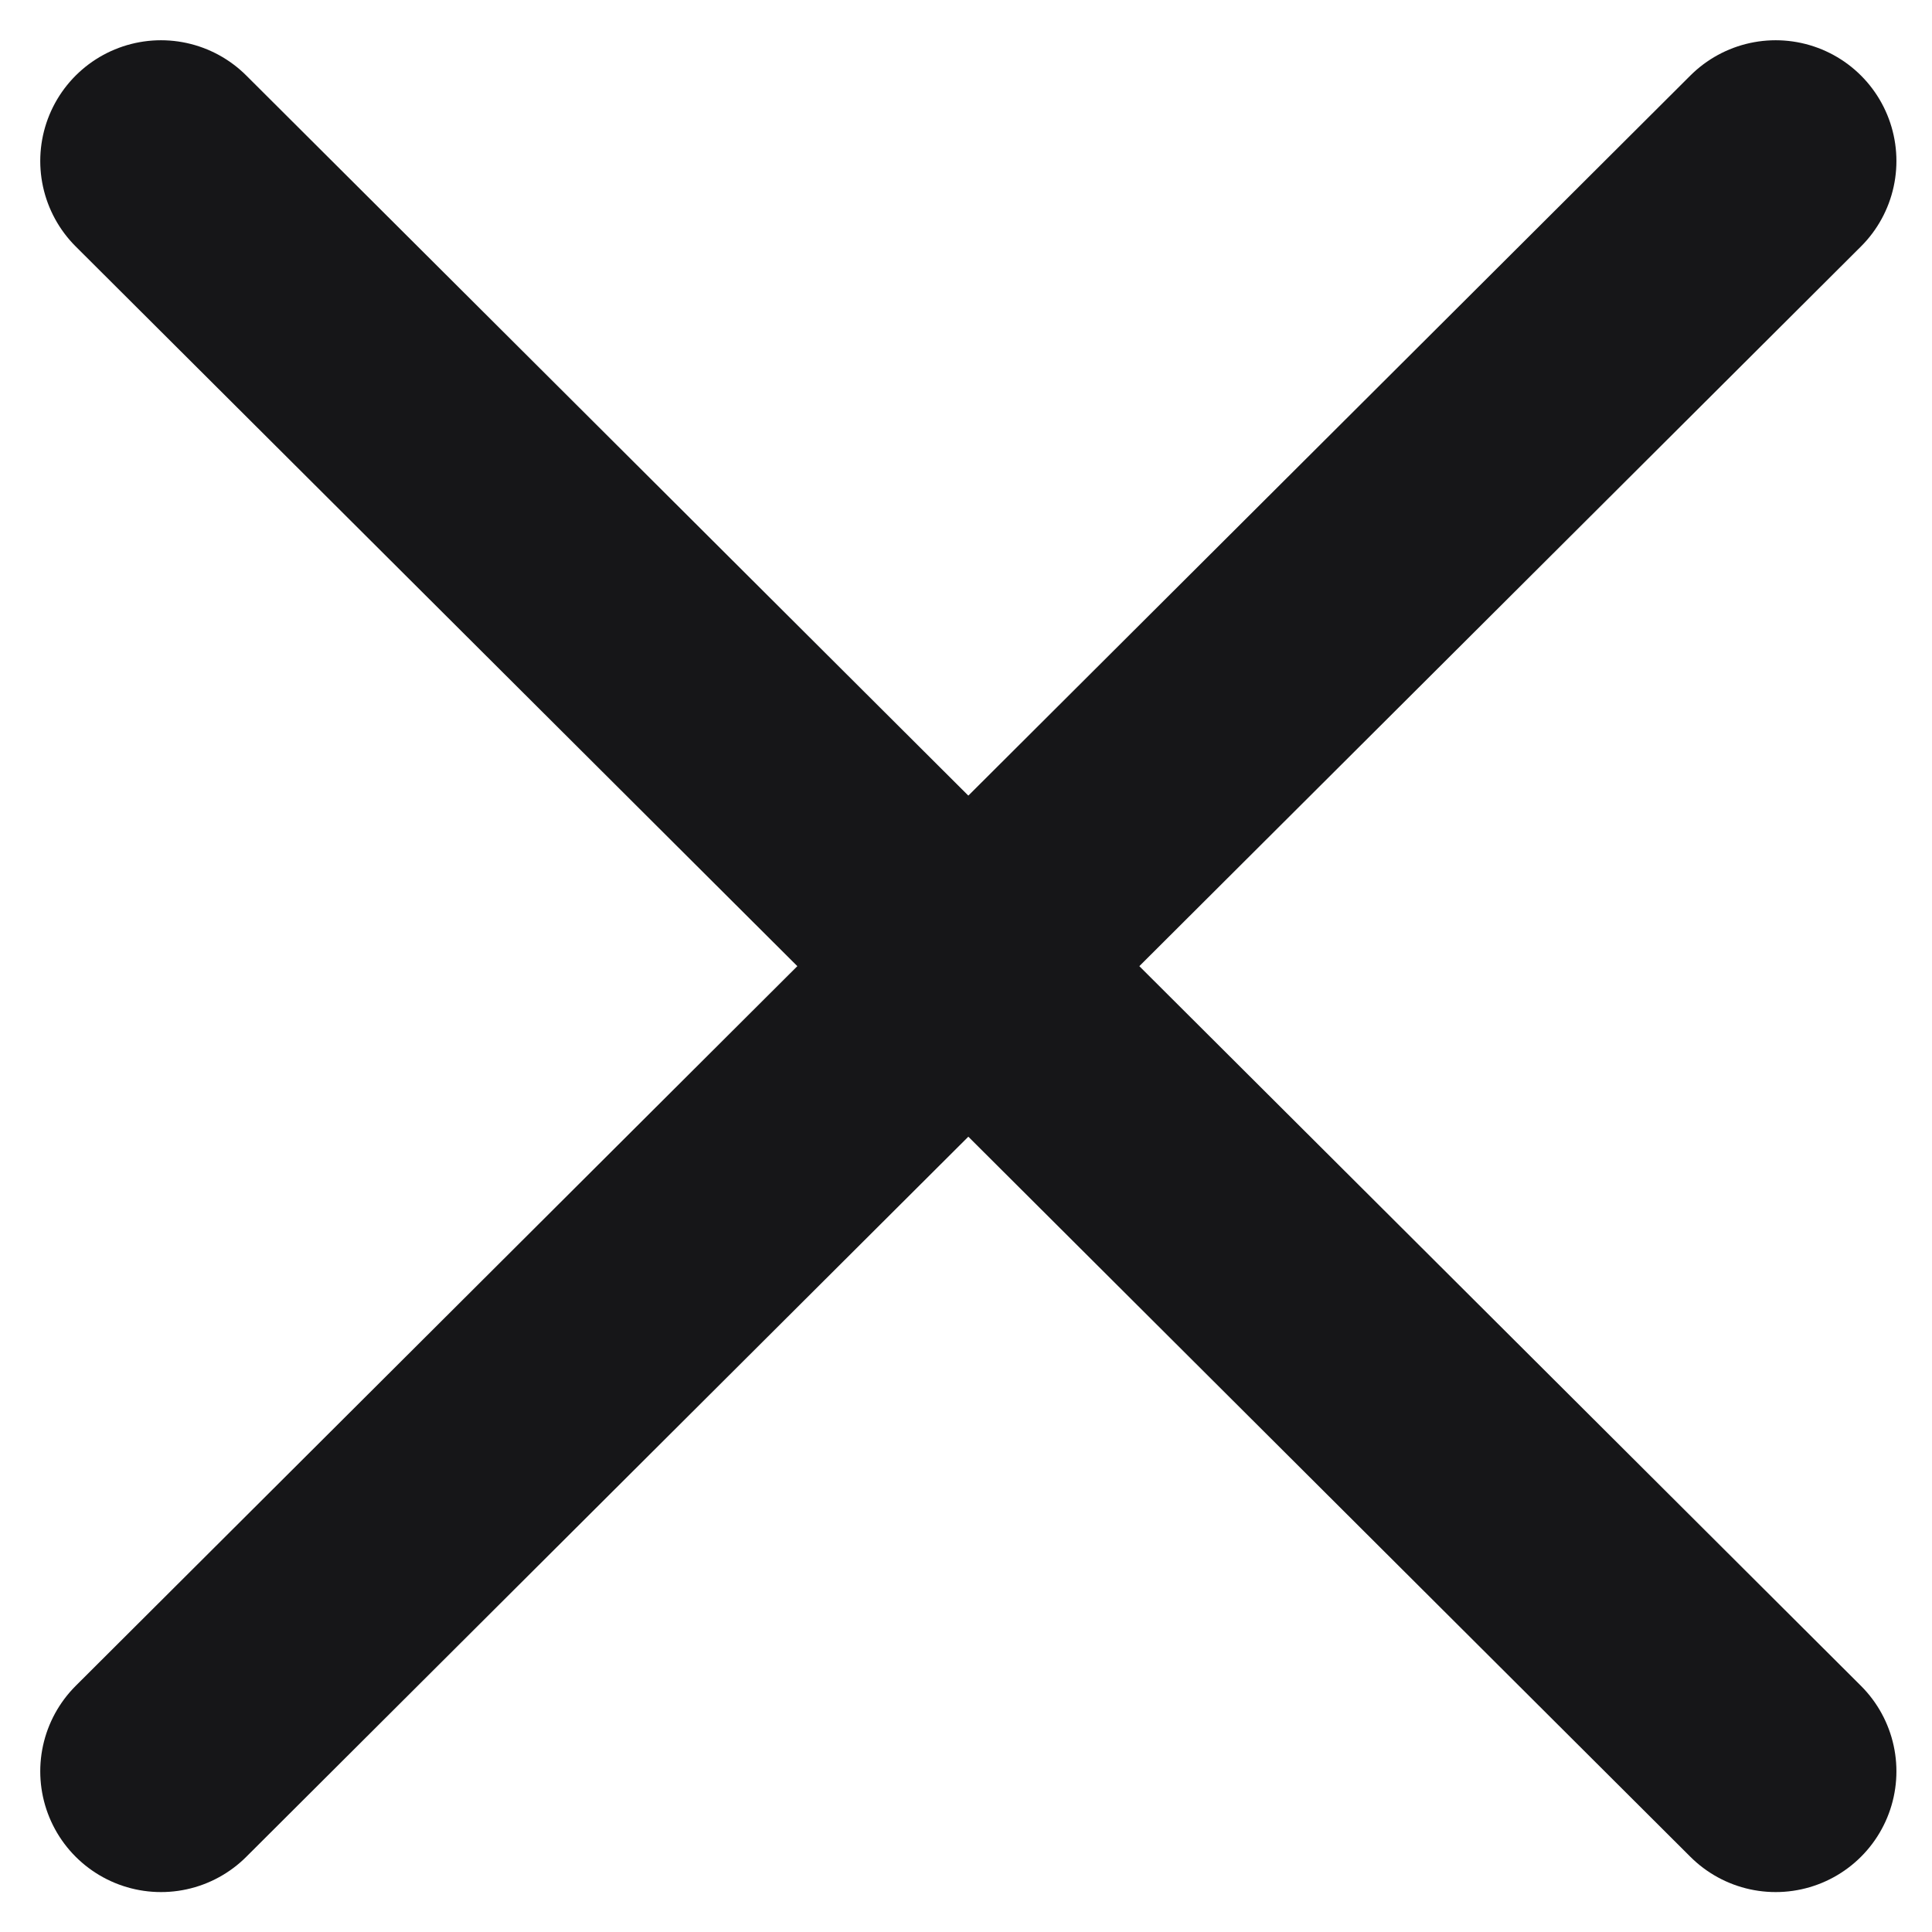 <svg width="12" height="12" viewBox="0 0 12 12" fill="none" xmlns="http://www.w3.org/2000/svg">
<path d="M11.029 1L1 11.002" stroke="#161618" stroke-width="1.5" stroke-miterlimit="10" stroke-linecap="round" stroke-linejoin="round"/>
<path d="M11.029 11.002L1 1" stroke="#161618" stroke-width="1.5" stroke-miterlimit="10" stroke-linecap="round" stroke-linejoin="round"/>
</svg>
